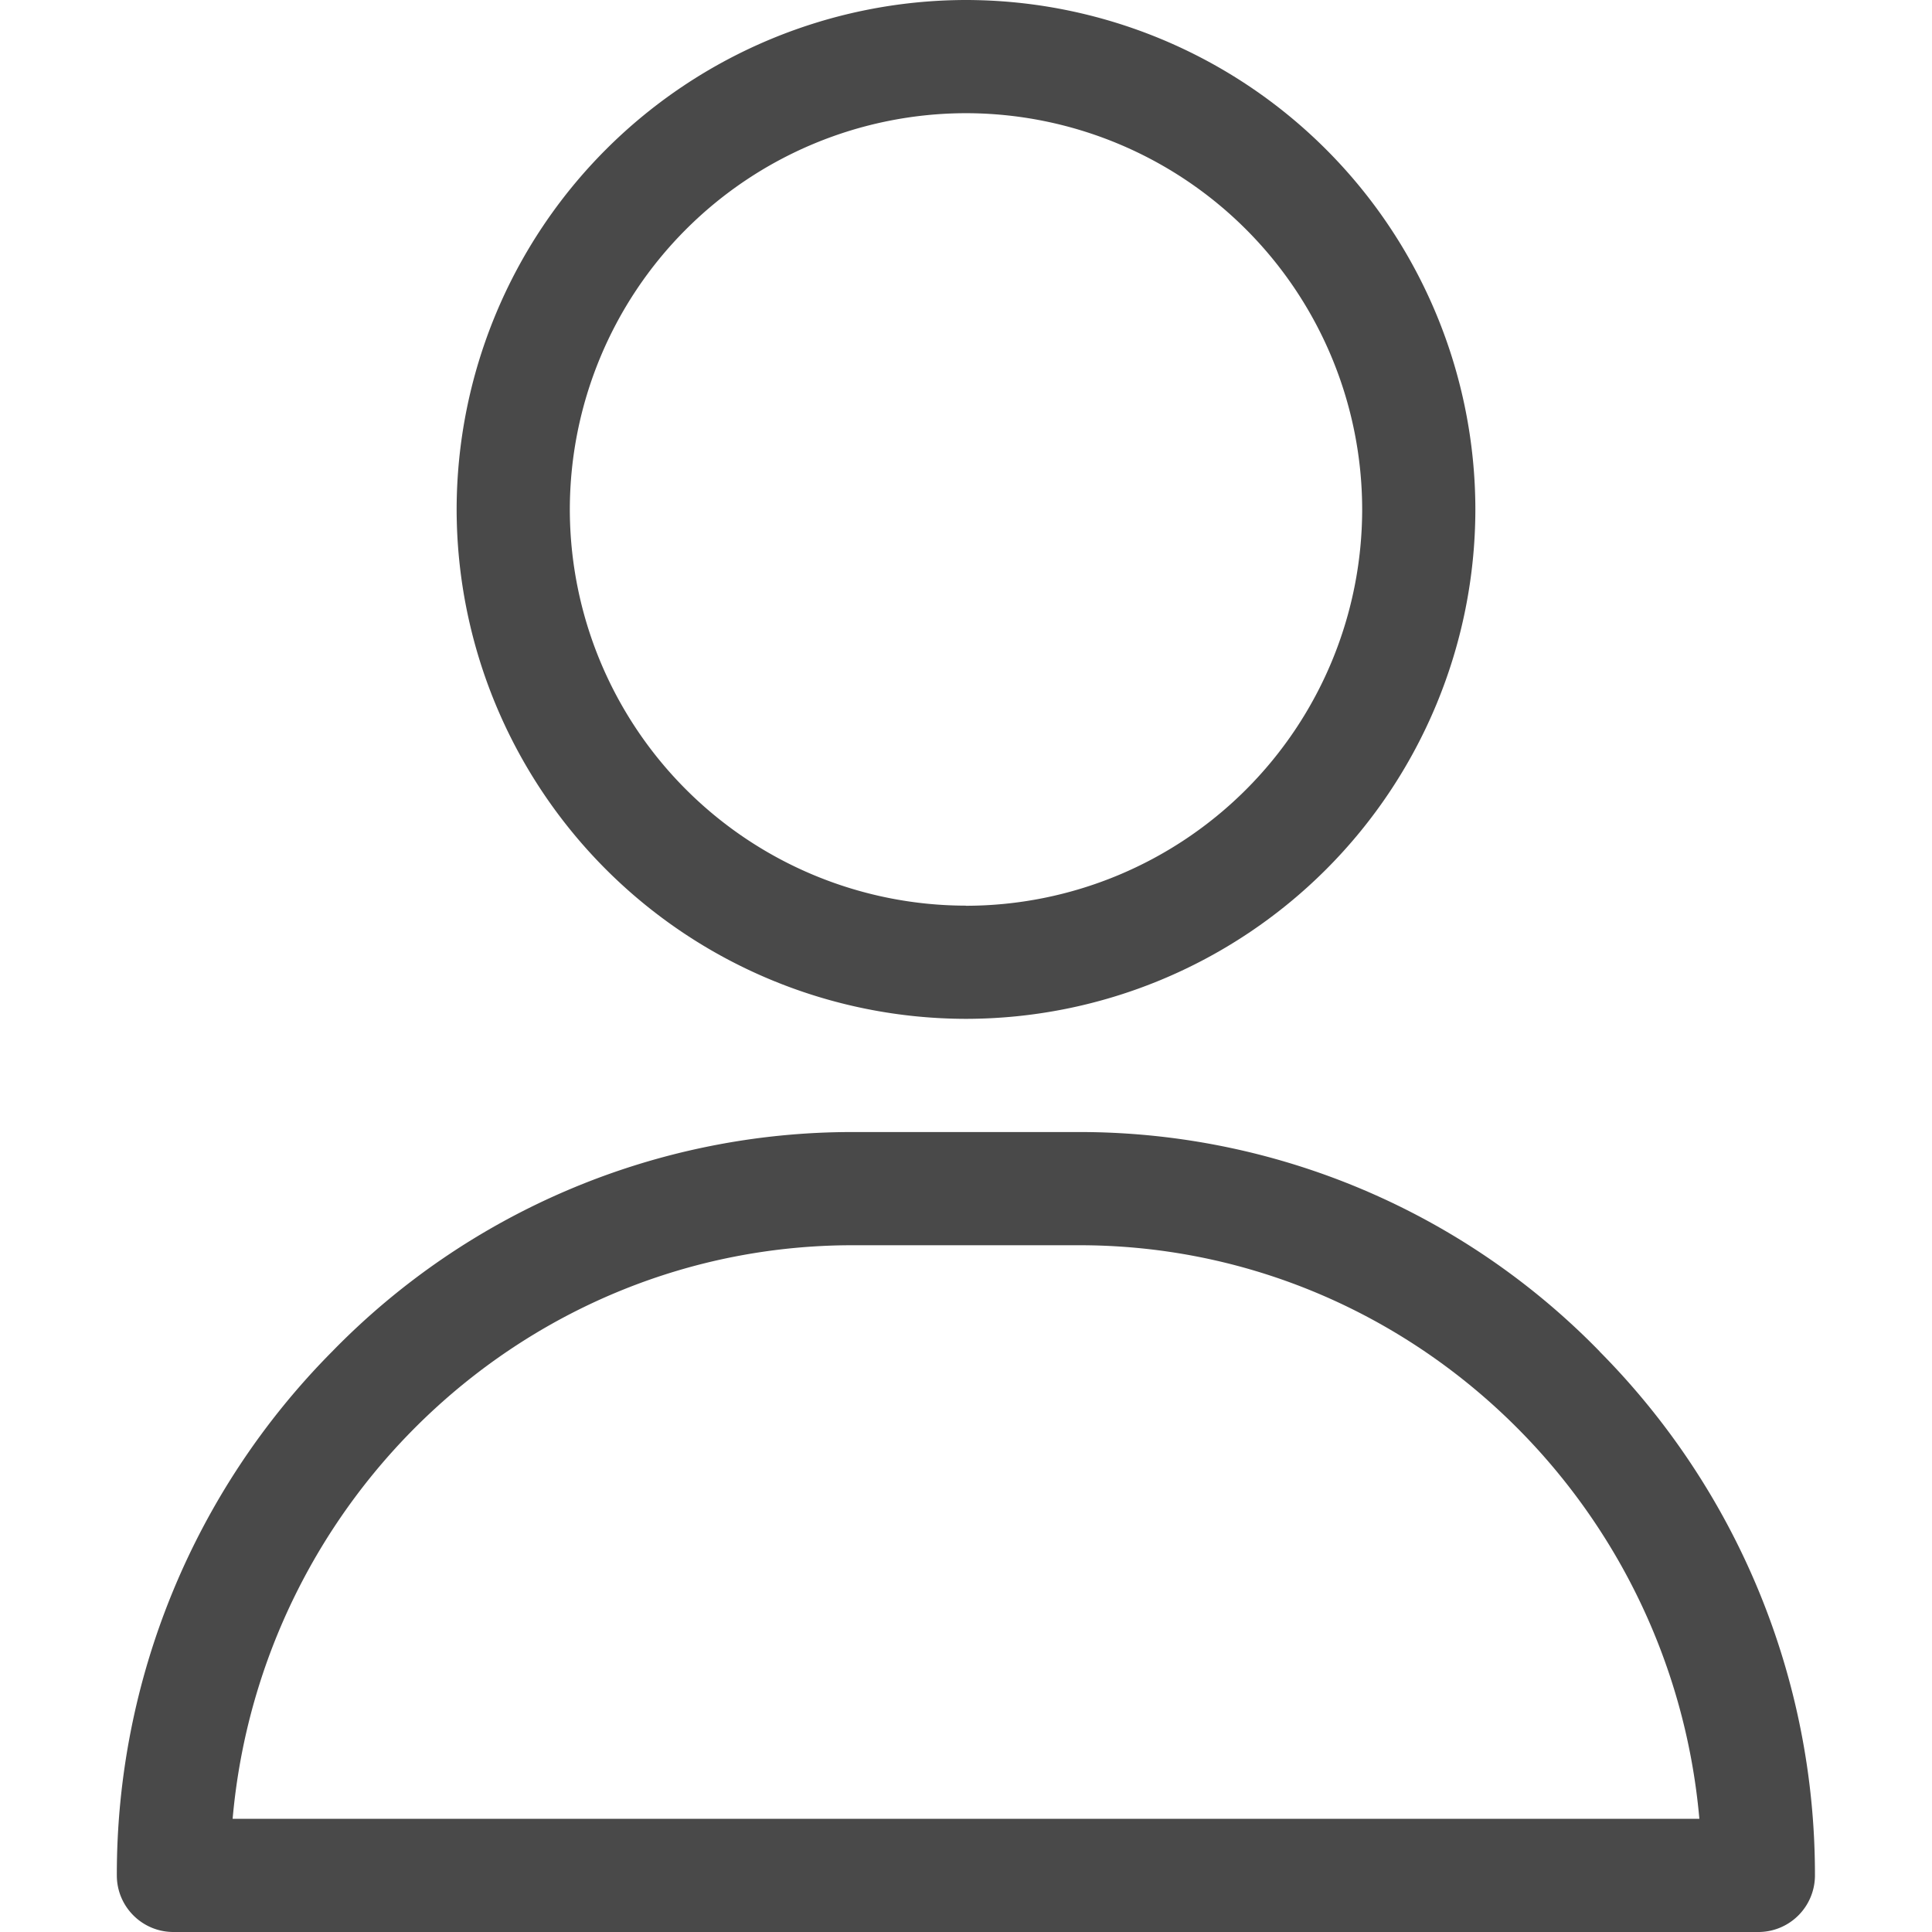 <svg width="17" height="17" fill="none" xmlns="http://www.w3.org/2000/svg"><path d="M8.5 0a4.488 4.488 0 00-4.482 4.482A4.488 4.488 0 008.5 8.965a4.487 4.487 0 004.482-4.483A4.487 4.487 0 008.5 0zm0 7.969a3.49 3.49 0 01-3.486-3.487A3.49 3.49 0 018.5.996a3.49 3.49 0 013.486 3.486A3.49 3.49 0 018.5 7.97zm5.577 3.924a6.39 6.39 0 00-4.58-1.932H7.503a6.39 6.39 0 00-4.581 1.932 6.532 6.532 0 00-1.894 4.609c0 .275.223.498.498.498h13.946a.498.498 0 00.498-.498 6.532 6.532 0 00-1.894-4.609zm-12.03 4.11c.25-2.824 2.602-5.046 5.457-5.046h1.992c2.855 0 5.207 2.222 5.457 5.047H2.047z" fill="#494949"/></svg>